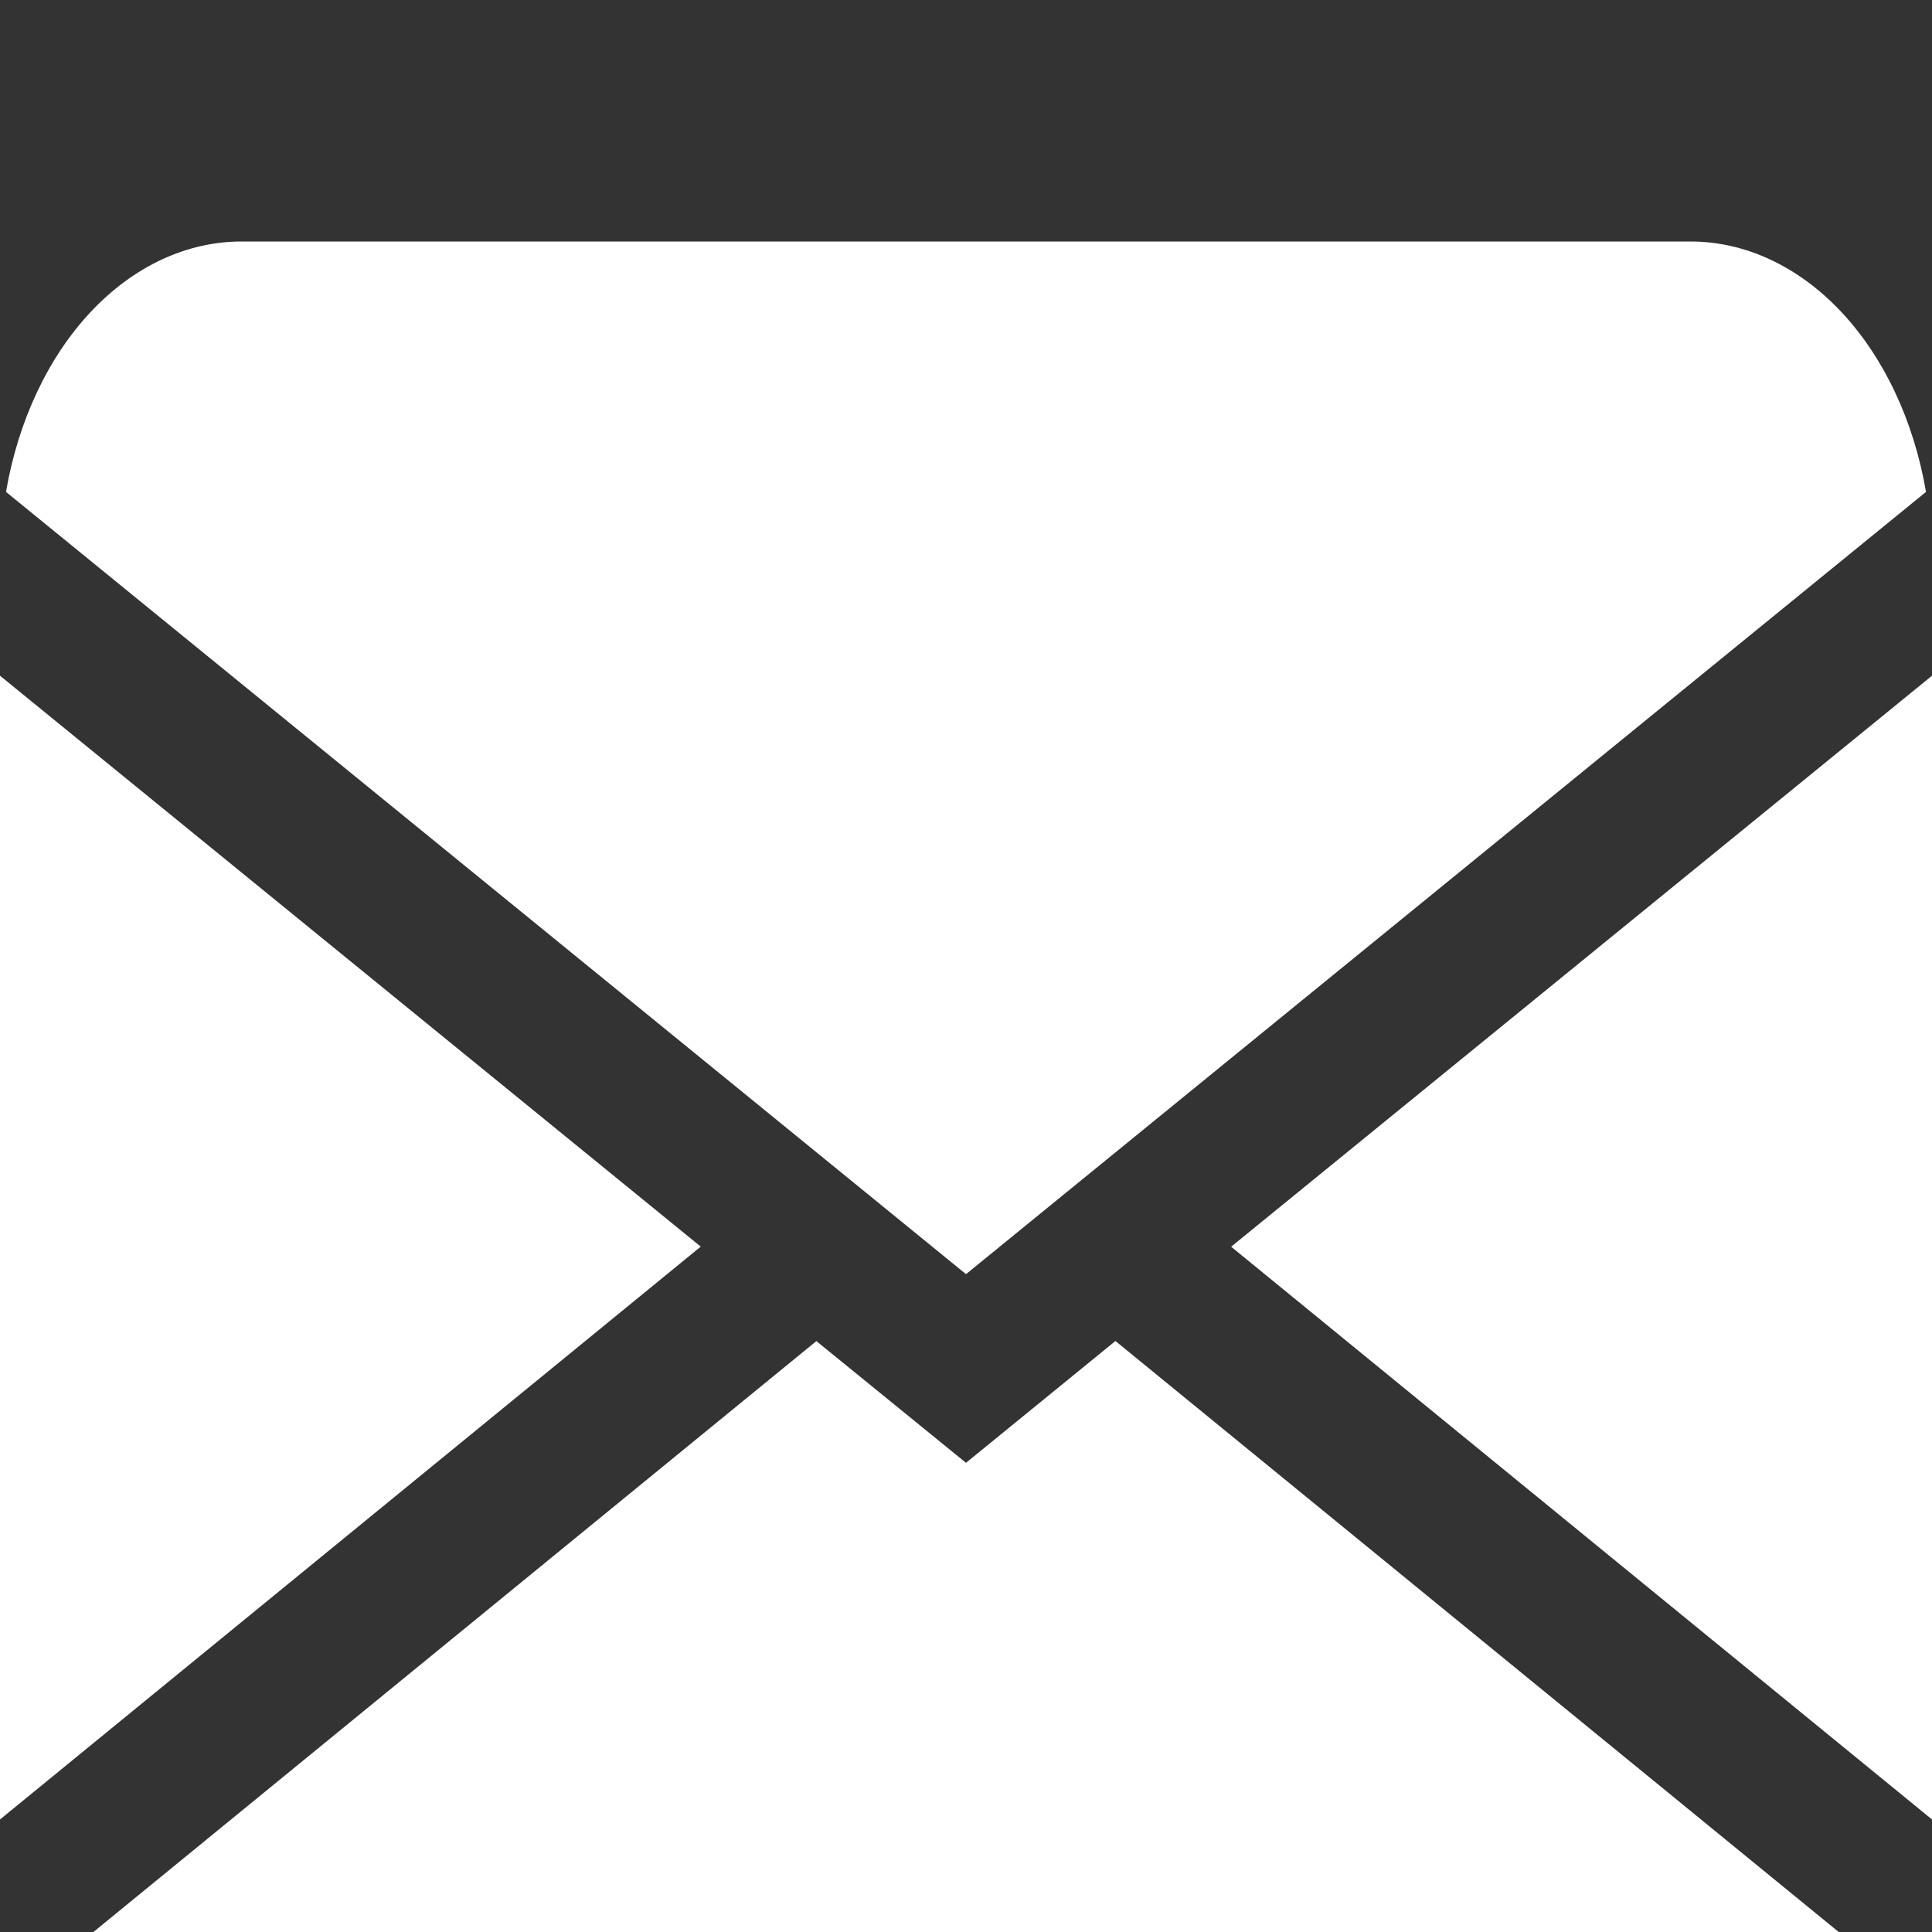 <svg width="20" height="20" viewBox="0 0 20 20" fill="none" xmlns="http://www.w3.org/2000/svg">
<rect x="0" y="0" width="20" height="20" fill="#333333" stroke="none"/>
<g clip-path="url(#clip0_92_27)">
<path d="M0.062 5.092C0.189 4.355 0.498 3.698 0.941 3.227C1.384 2.756 1.934 2.5 2.5 2.5H17.5C18.066 2.5 18.616 2.756 19.059 3.227C19.502 3.698 19.811 4.355 19.938 5.092L10 13.19L0.062 5.092ZM0 6.995V18.835L7.254 12.905L0 6.995ZM8.451 13.883L0.239 20.595C0.442 21.166 0.762 21.647 1.162 21.985C1.563 22.322 2.026 22.501 2.5 22.5H17.5C17.974 22.5 18.437 22.321 18.837 21.983C19.237 21.646 19.557 21.164 19.76 20.593L11.547 13.882L10 15.143L8.451 13.883ZM12.746 12.907L20 18.835V6.995L12.746 12.905V12.907Z" fill="white"/>
</g>
<defs>
<clipPath id="clip0_92_27">
<rect width="20" height="20" fill="white"/>
</clipPath>
</defs>
</svg>
